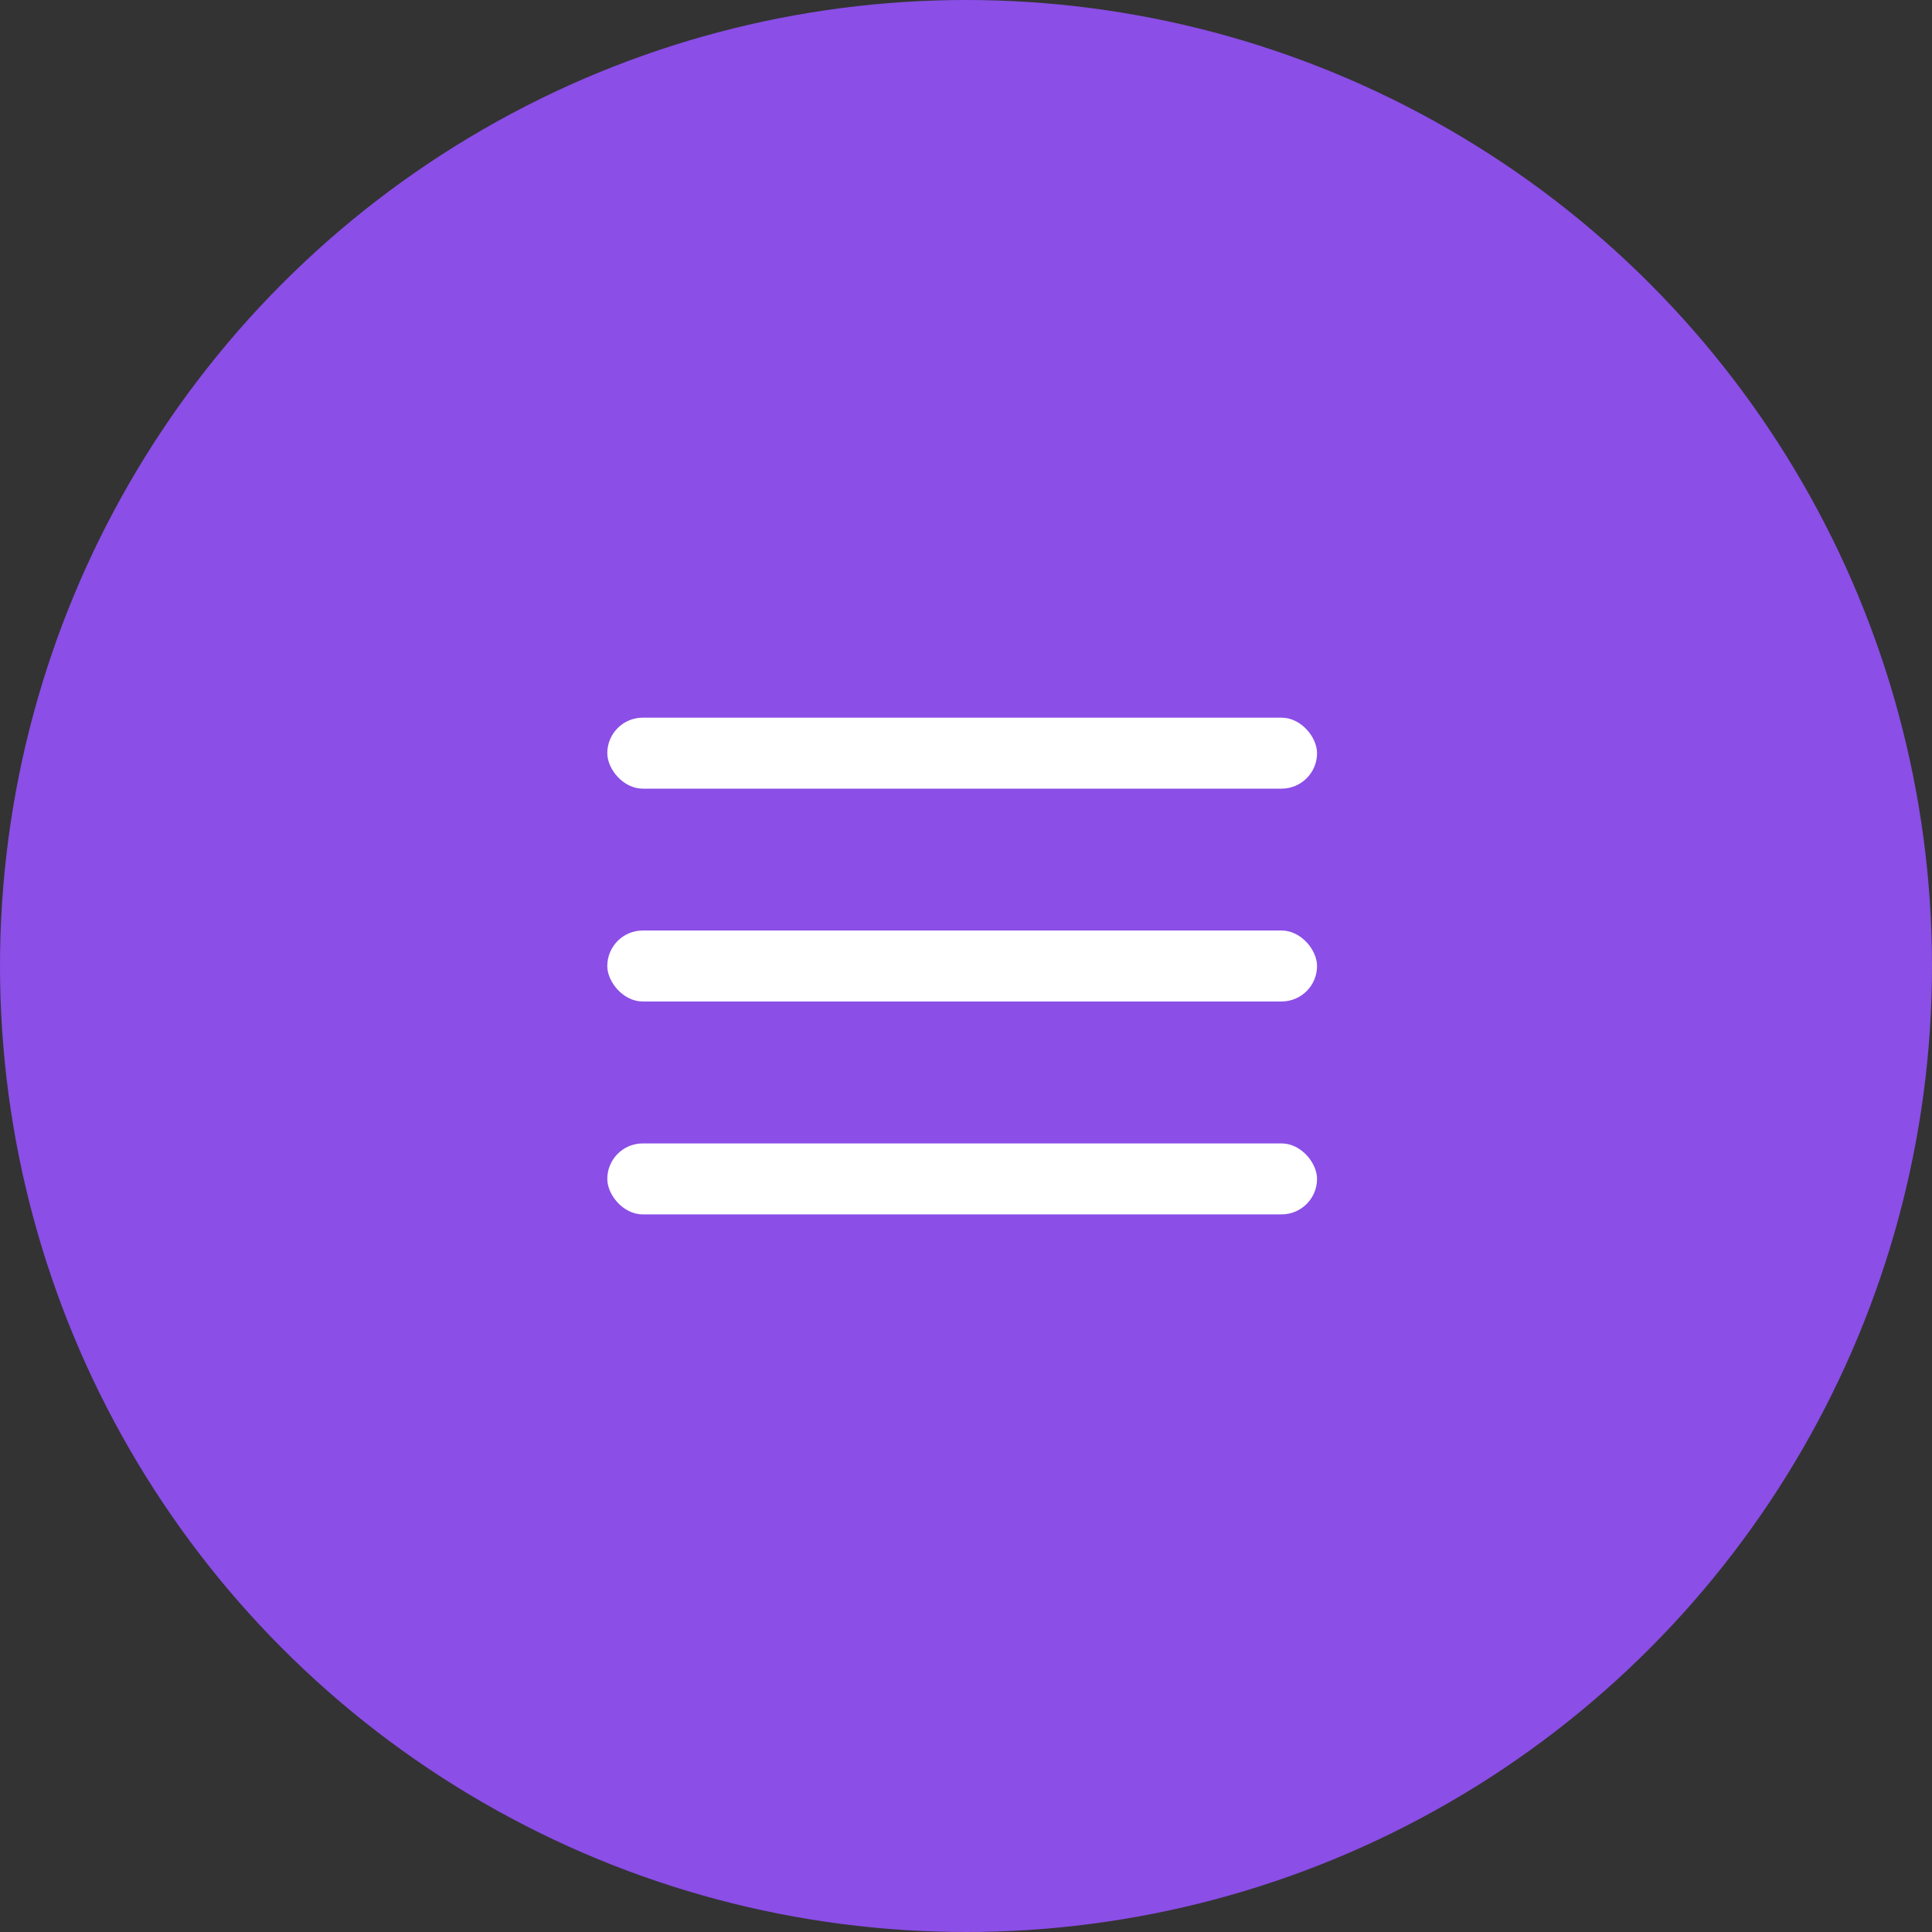 <svg width="30" height="30" viewBox="0 0 30 30" fill="none" xmlns="http://www.w3.org/2000/svg">
<rect x="0" y="0" width="30" height="30" fill="#333333" stroke="none"/>
<circle cx="15" cy="15" r="15" fill="#8B4EE7"/>
<rect x="9.43" y="17.755" width="11.021" height="1.102" rx="0.551" fill="white"/>
<rect x="9.43" y="14.449" width="11.021" height="1.102" rx="0.551" fill="white"/>
<rect x="9.43" y="11.144" width="11.021" height="1.102" rx="0.551" fill="white"/>
</svg>
